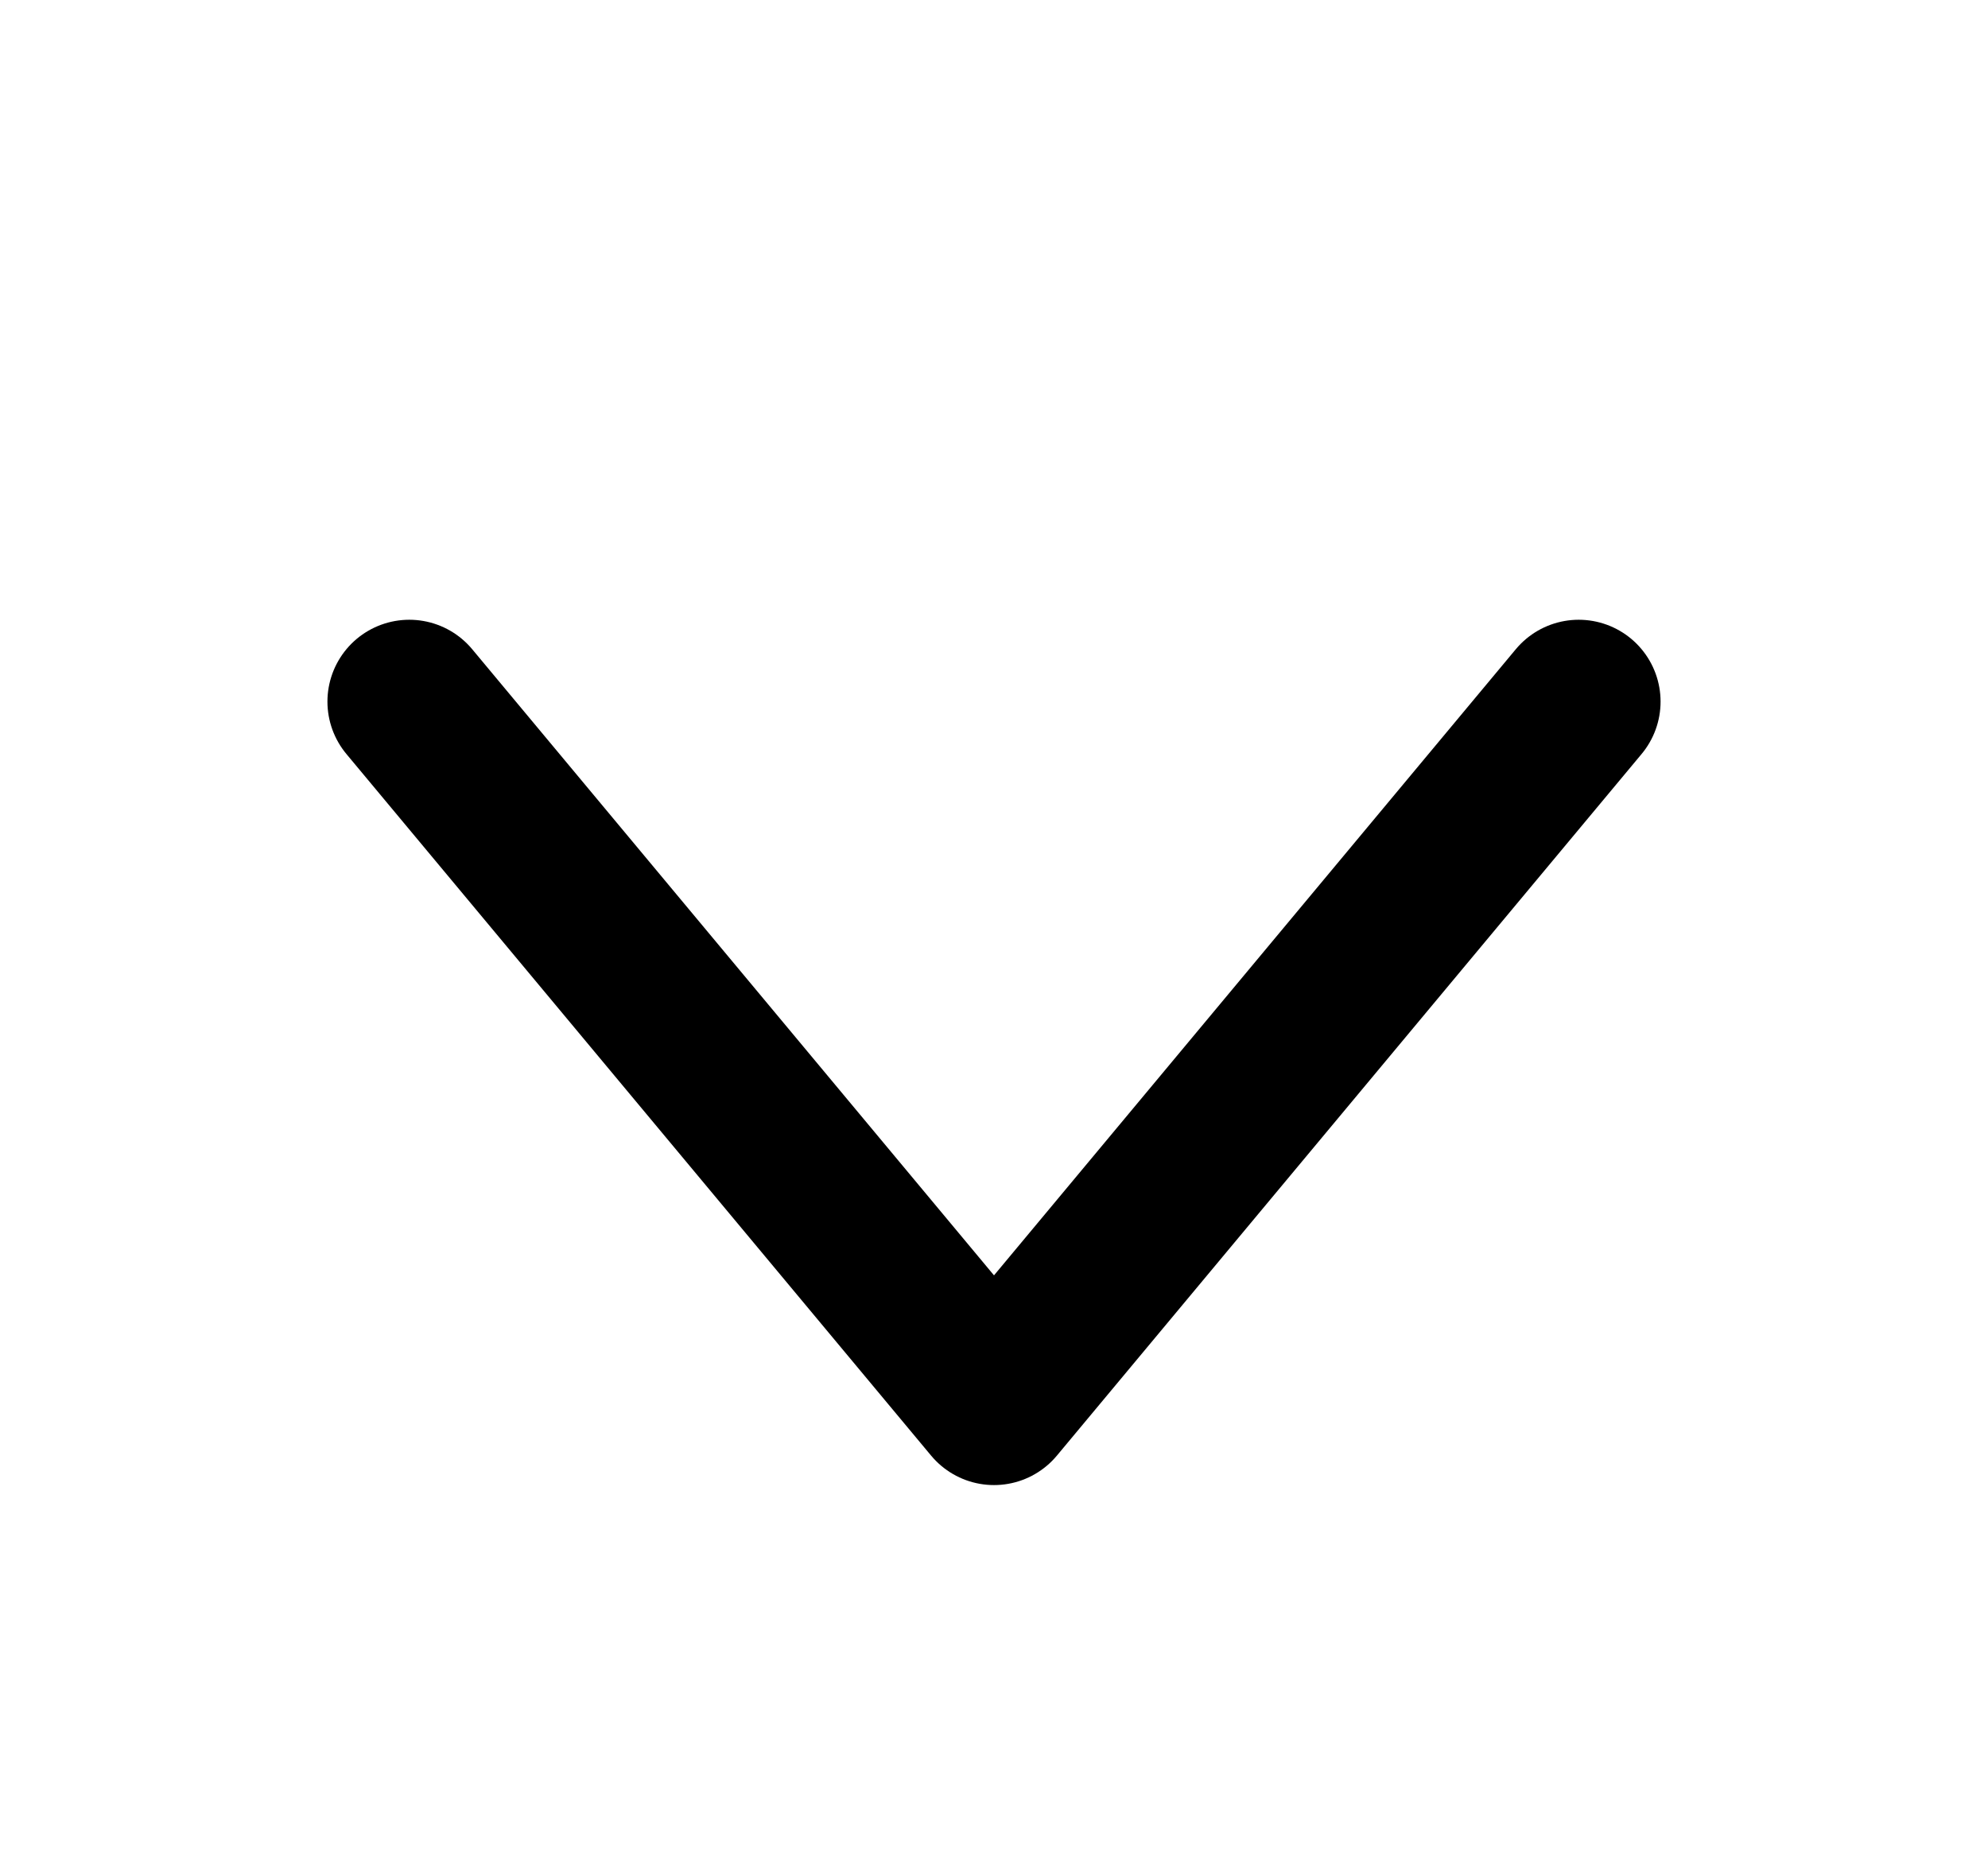 <svg width="17" height="16" viewBox="0 0 17 16" fill="none" xmlns="http://www.w3.org/2000/svg">
<path d="M13.5 6L8.5 12L3.5 6" stroke="black" stroke-width="1.4" stroke-linecap="round" stroke-linejoin="round"/>
</svg>
